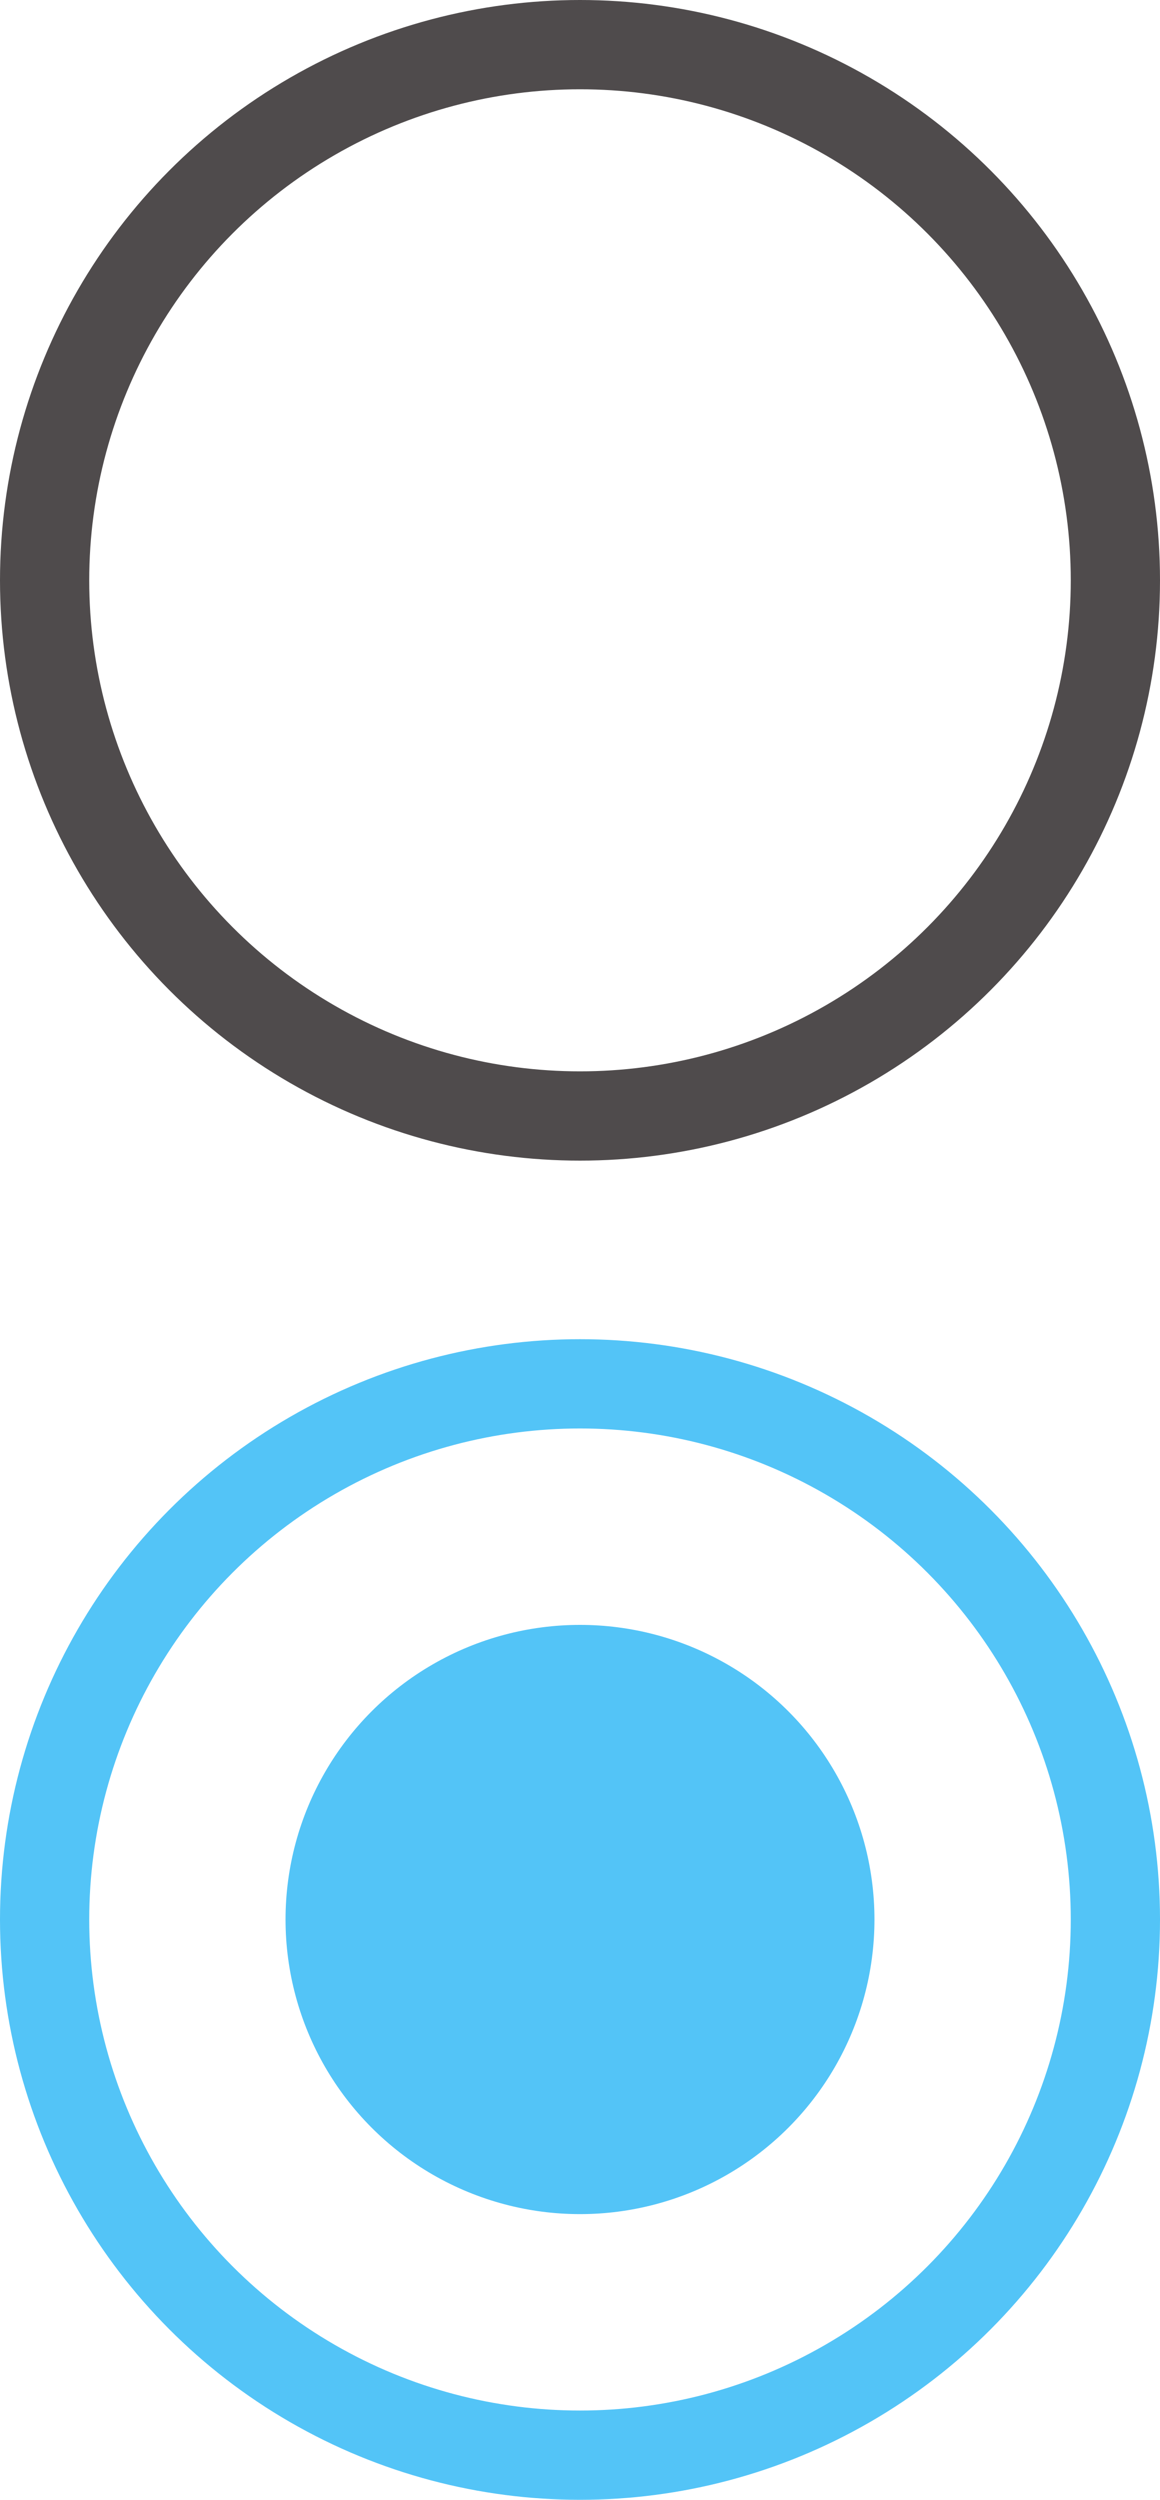 <?xml version="1.0" encoding="iso-8859-1"?>
<!-- Generator: Adobe Illustrator 19.0.0, SVG Export Plug-In . SVG Version: 6.00 Build 0)  -->
<svg version="1.1" xmlns="http://www.w3.org/2000/svg" xmlns:xlink="http://www.w3.org/1999/xlink" x="0px" y="0px"
	 viewBox="0 0 13 28" xml:space="preserve">
<circle style="opacity:0.8;fill:none;stroke:#231F20;stroke-miterlimit:10;" cx="6.5" cy="6.5" r="6"/>
<g id="XMLID_1_">
	<circle style="opacity:0.8;fill:none;stroke:rgb(40, 181, 245);stroke-miterlimit:10;" cx="6.5" cy="21.5" r="6"/>
	<circle style="opacity:0.8;fill:rgb(40, 181, 245);" cx="6.5" cy="21.5" r="3.3"/>
</g>
</svg>

